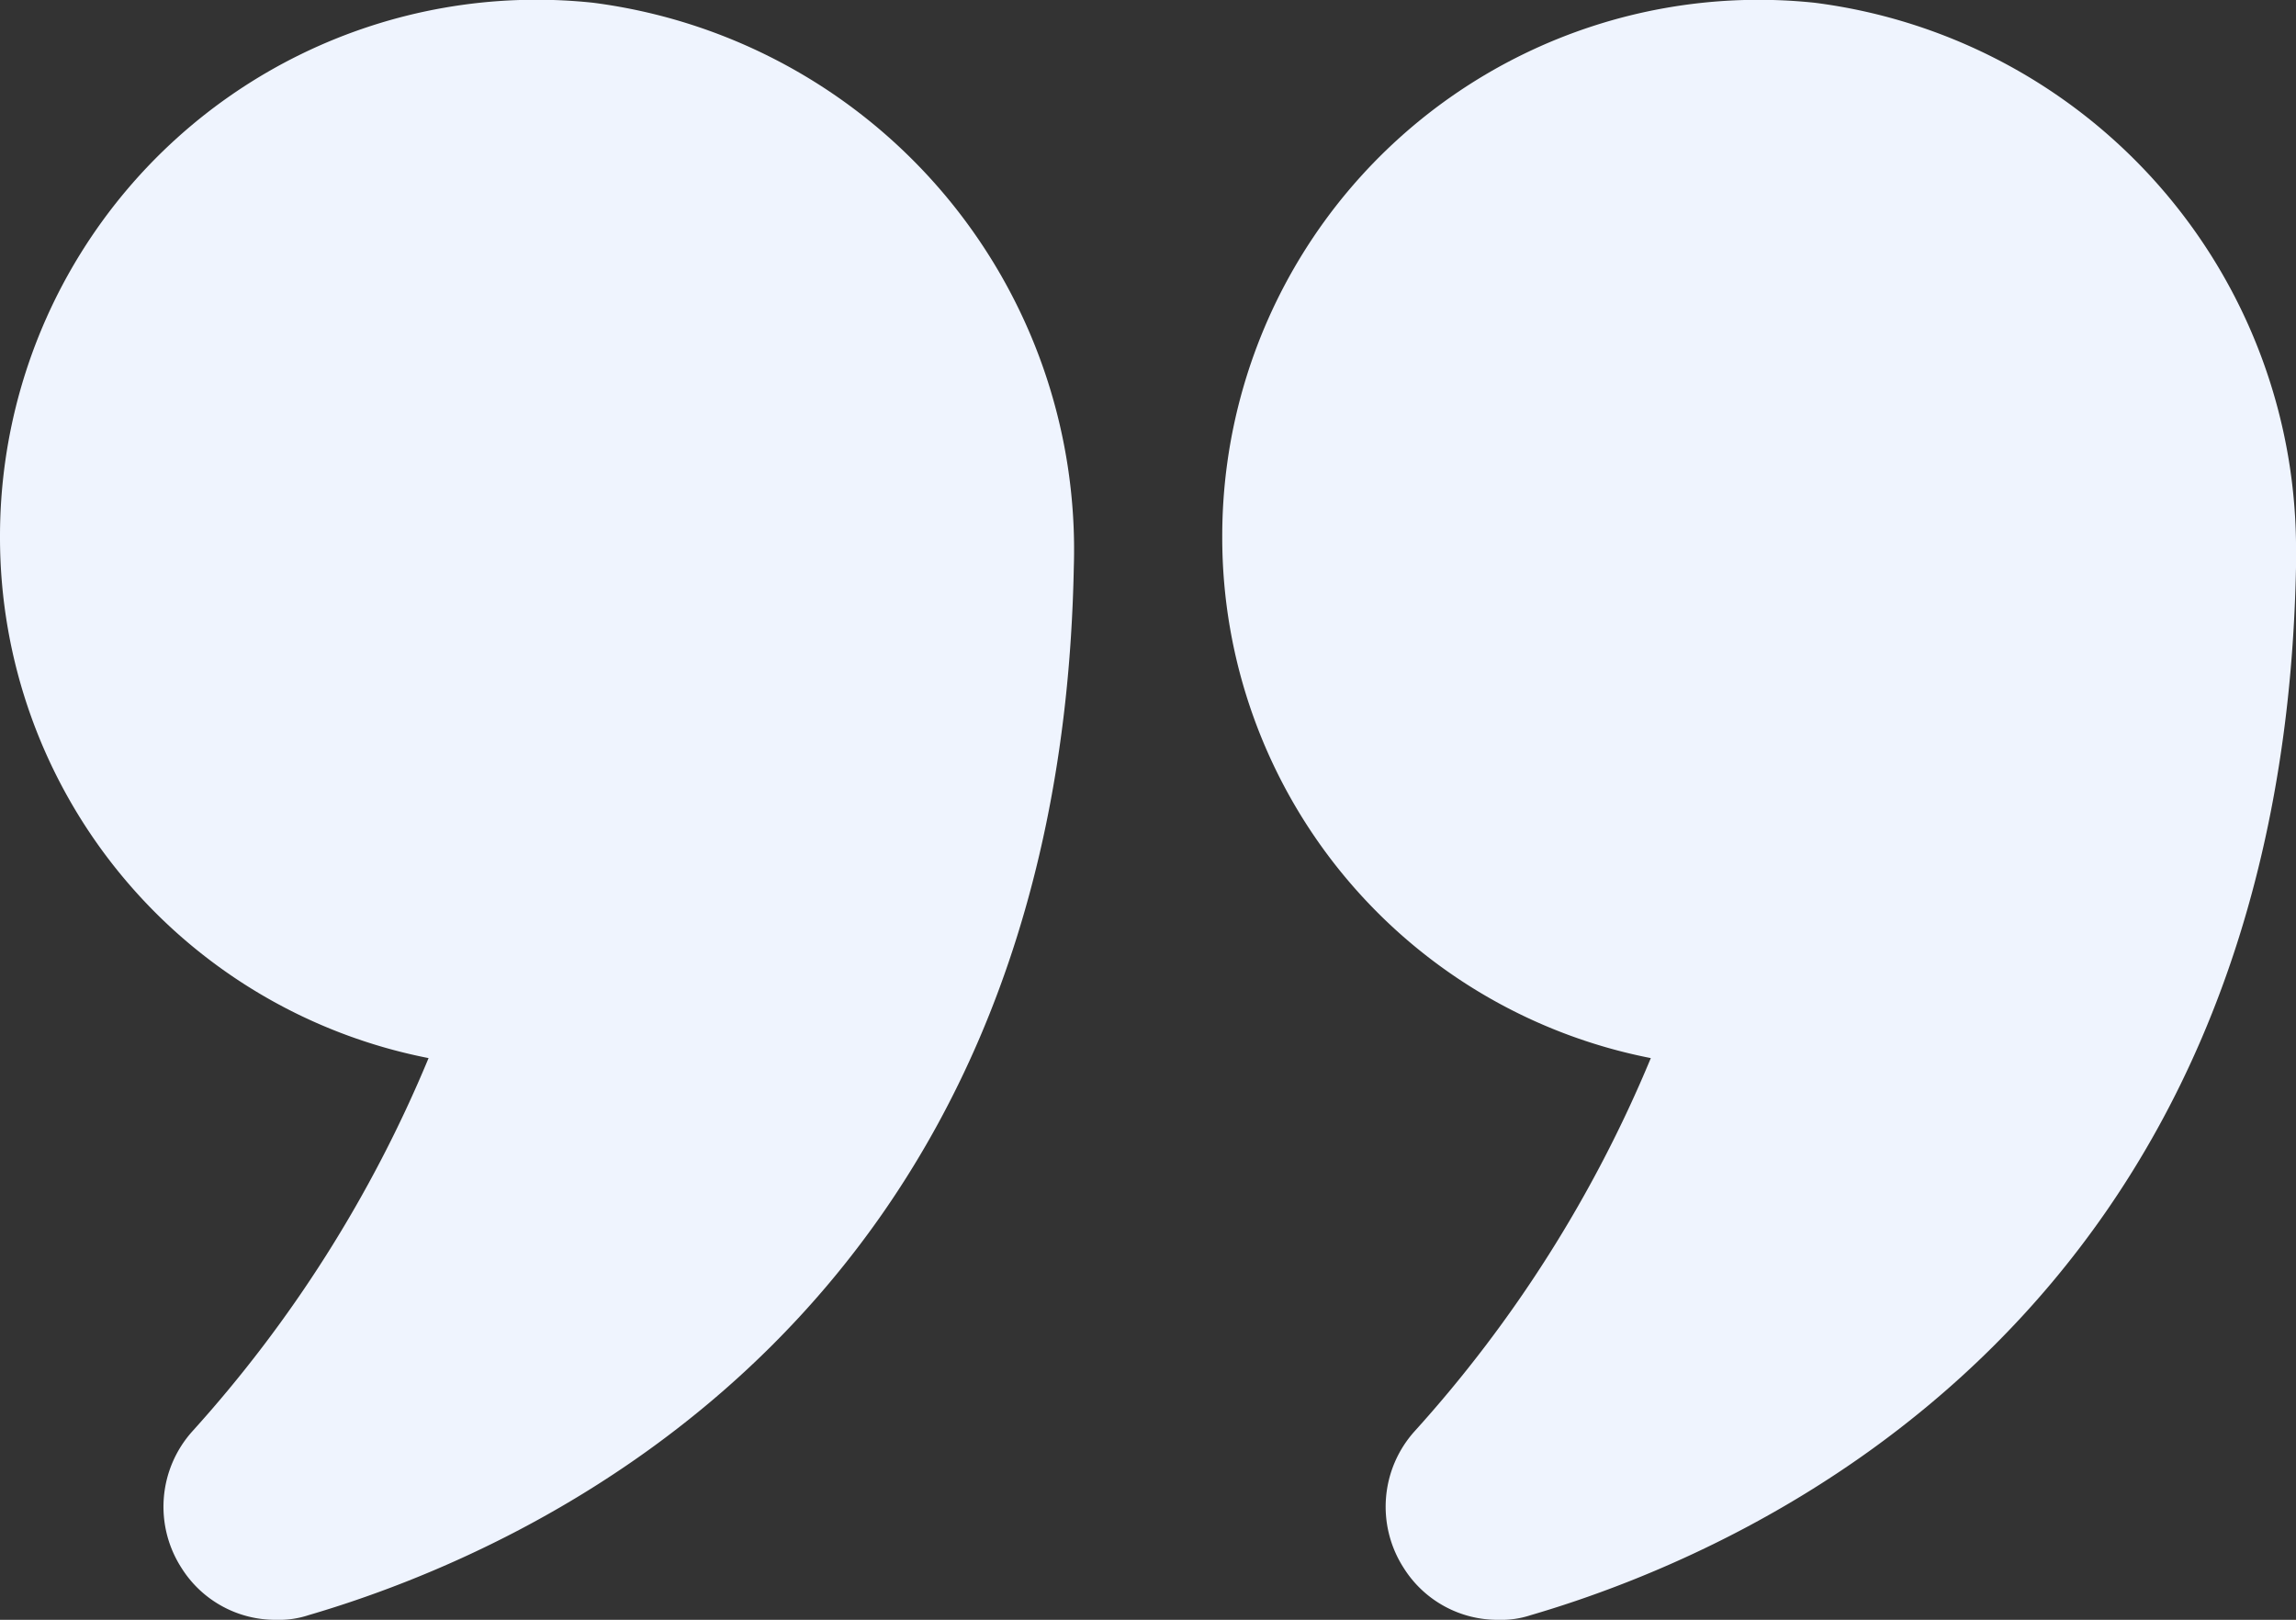 <svg xmlns="http://www.w3.org/2000/svg" width="49.373" height="34.834"><rect width="100%" height="100%" fill="#333333" stroke="none"/><g data-name="Group 330"><g data-name="Group 329" fill="#EFF4FE"><path data-name="Path 482" d="M9.216 22.754a27.9 27.9 0 0 1-5.085 8.032 2.428 2.428 0 0 0-.23 2.929 2.383 2.383 0 0 0 2.041 1.119 2.008 2.008 0 0 0 .691-.1c4.838-1.415 16.145-6.435 16.458-22.531A11.86 11.86 0 0 0 12.755.059 11.537 11.537 0 0 0 0 11.546a11.407 11.407 0 0 0 9.216 11.208Z"/><path data-name="Path 483" d="M39.021.059a11.535 11.535 0 0 0-12.738 11.487 11.407 11.407 0 0 0 9.216 11.208 27.907 27.907 0 0 1-5.086 8.032 2.427 2.427 0 0 0-.23 2.929 2.383 2.383 0 0 0 2.041 1.119 2.008 2.008 0 0 0 .691-.1c4.839-1.415 16.145-6.435 16.458-22.531v-.23A11.848 11.848 0 0 0 39.021.059Z"/></g></g></svg>